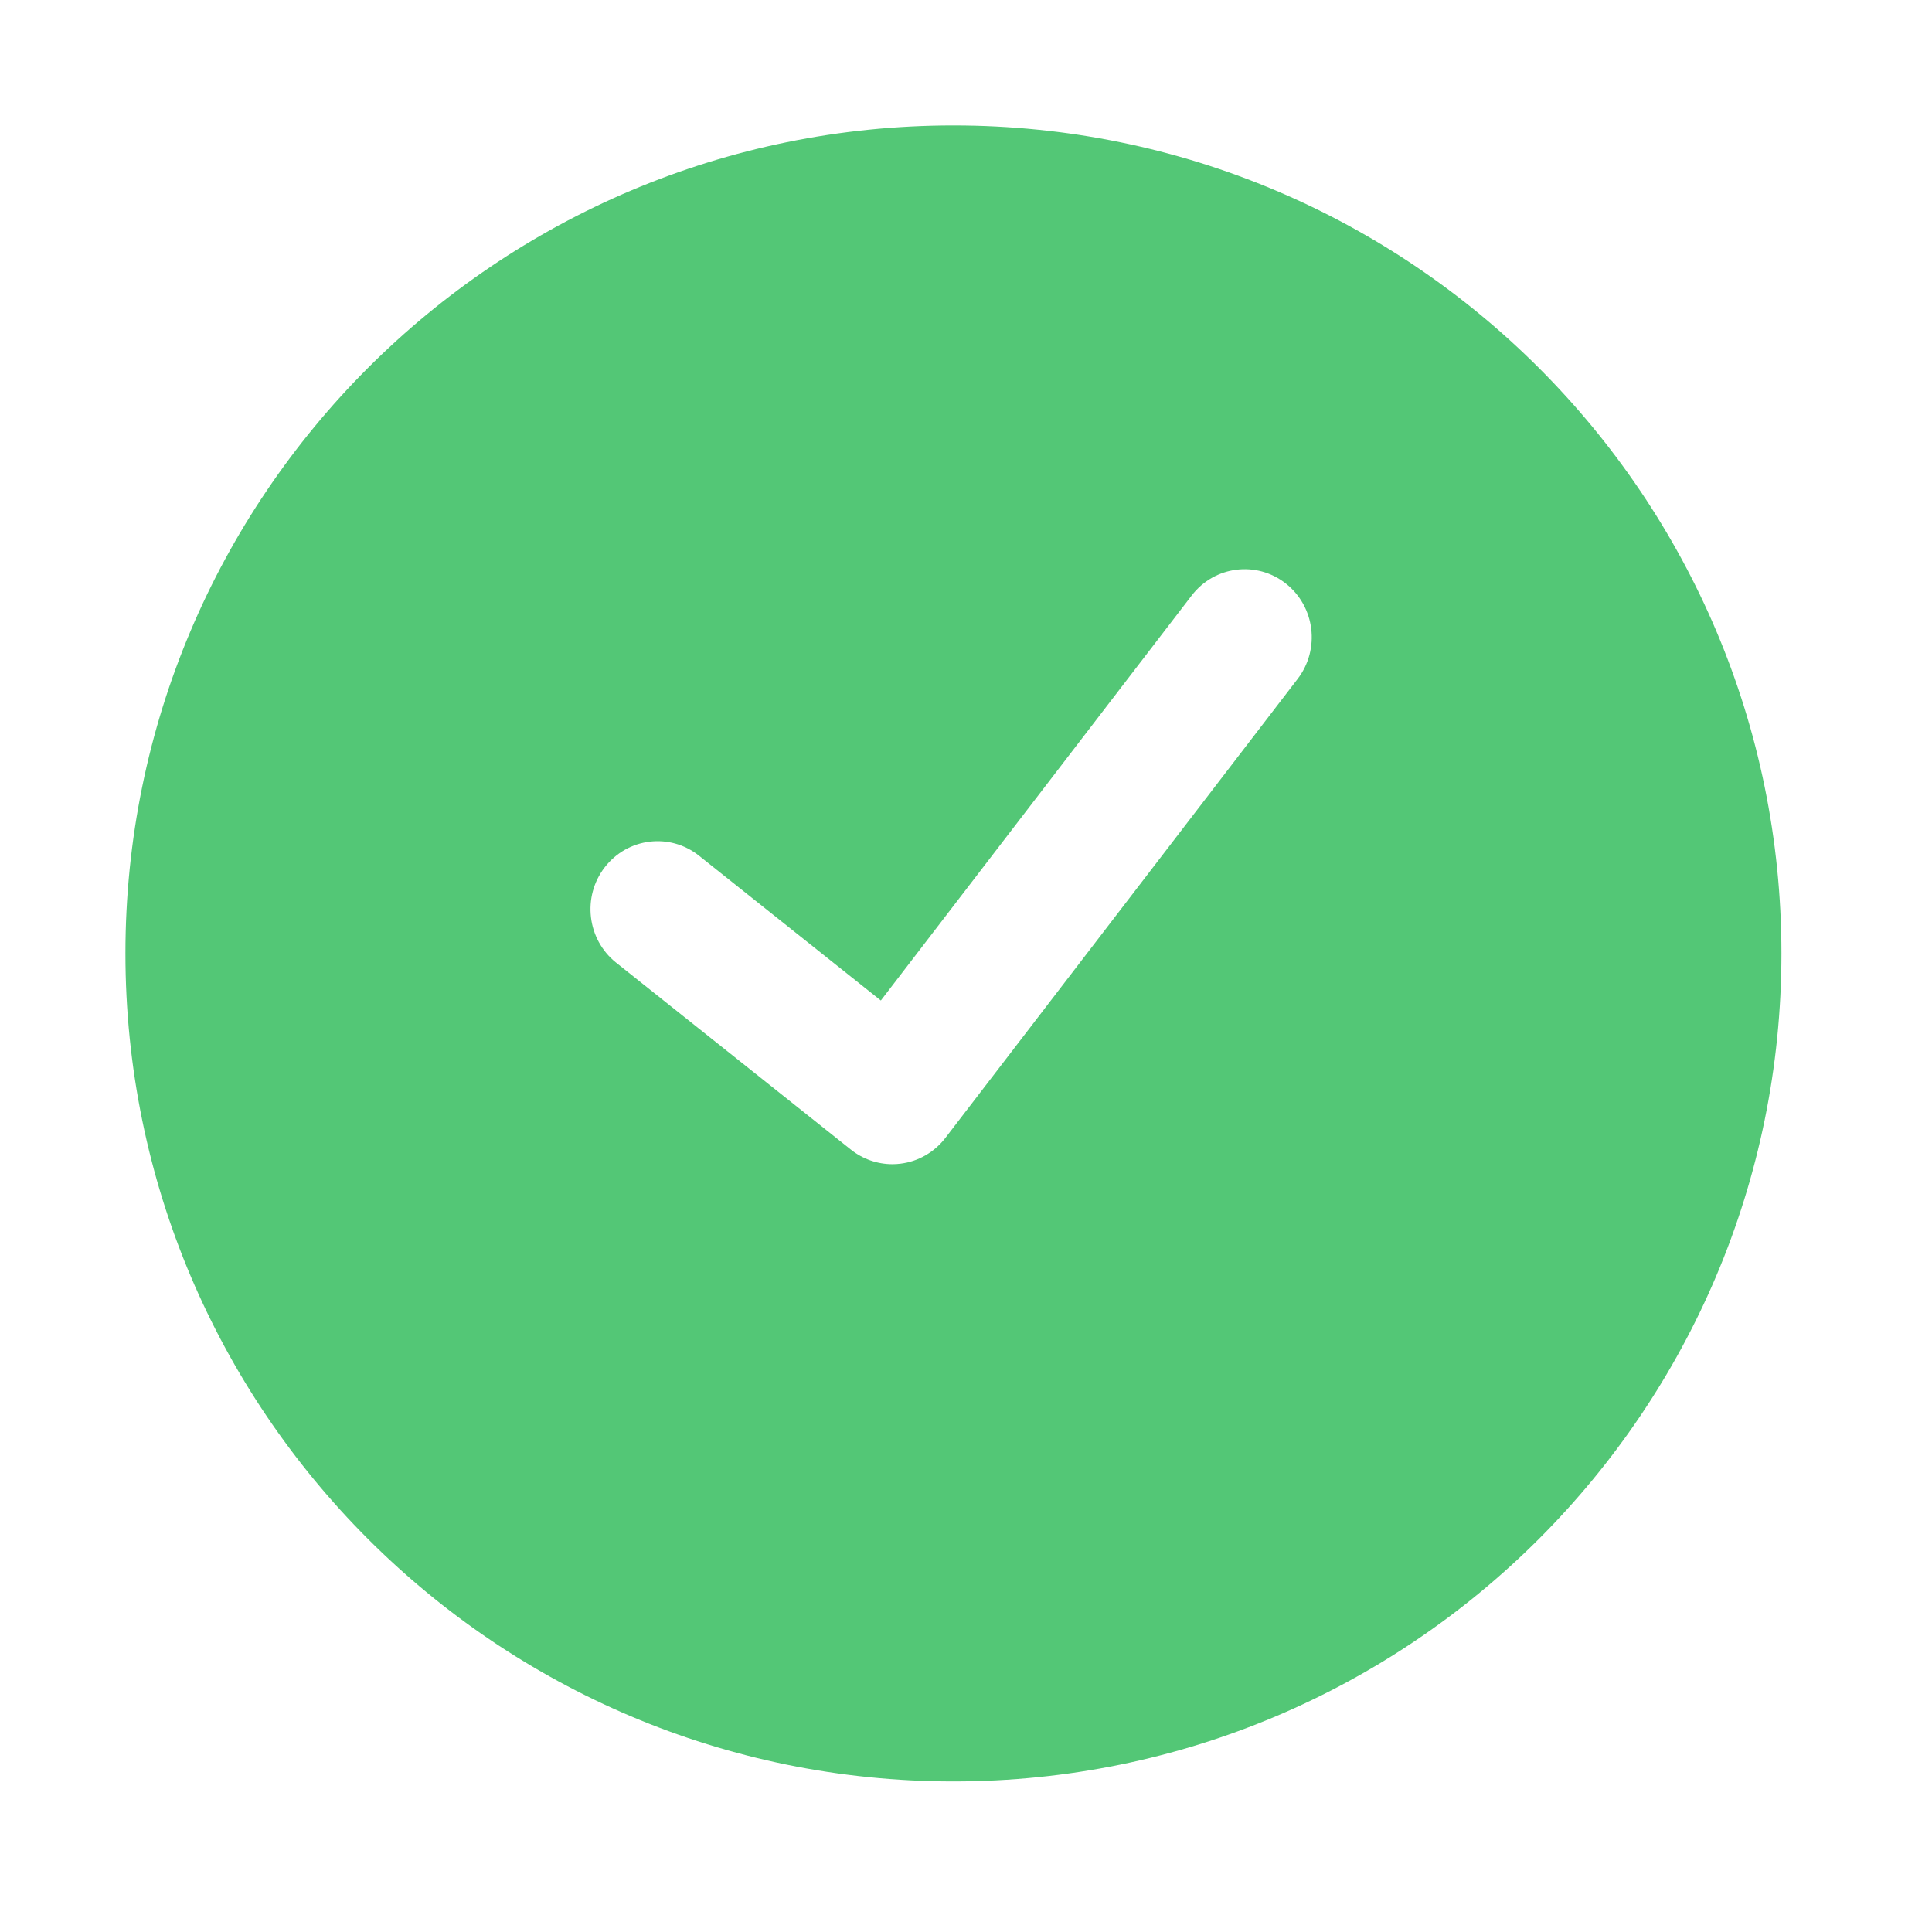 <svg 
 xmlns="http://www.w3.org/2000/svg"
 xmlns:xlink="http://www.w3.org/1999/xlink"
 width="77px" height="77px">
<defs>
<filter filterUnits="userSpaceOnUse" id="Filter_0" x="0px" y="0px" width="77px" height="77px"  >
                <feOffset in="SourceAlpha" dx="0" dy="3" />
                <feGaussianBlur result="blurOut" stdDeviation="2.449" />
                <feFlood flood-color="rgb(23, 115, 51)" result="floodOut" />
                <feComposite operator="atop" in="floodOut" in2="blurOut" />
                <feComponentTransfer><feFuncA type="linear" slope="0.25"/></feComponentTransfer>
                <feMerge>
    <feMergeNode/>
    <feMergeNode in="SourceGraphic"/>
  </feMerge>
            </filter>

</defs>
<g filter="url(#Filter_0)">
<path fill-rule="evenodd"  fill="rgb(83, 199, 118)"
 d="M37.998,1.999 C56.224,1.999 70.999,16.774 70.999,34.999 C70.999,53.225 56.224,67.999 37.998,67.999 C19.773,67.999 4.999,53.225 4.999,34.999 C4.999,16.774 19.773,1.999 37.998,1.999 Z"/>
</g>
<path fill-rule="evenodd"  fill="rgb(255, 255, 255)"
 d="M35.567,46.399 C34.971,46.399 34.388,46.196 33.915,45.820 L24.556,38.367 C23.395,37.442 23.193,35.738 24.105,34.562 C25.018,33.385 26.699,33.180 27.860,34.105 L35.106,39.875 L47.496,23.732 C48.401,22.551 50.082,22.338 51.247,23.257 C52.413,24.176 52.623,25.879 51.716,27.060 L37.678,45.352 C37.241,45.921 36.599,46.291 35.892,46.378 C35.784,46.392 35.675,46.399 35.567,46.399 Z"/>
</svg>
